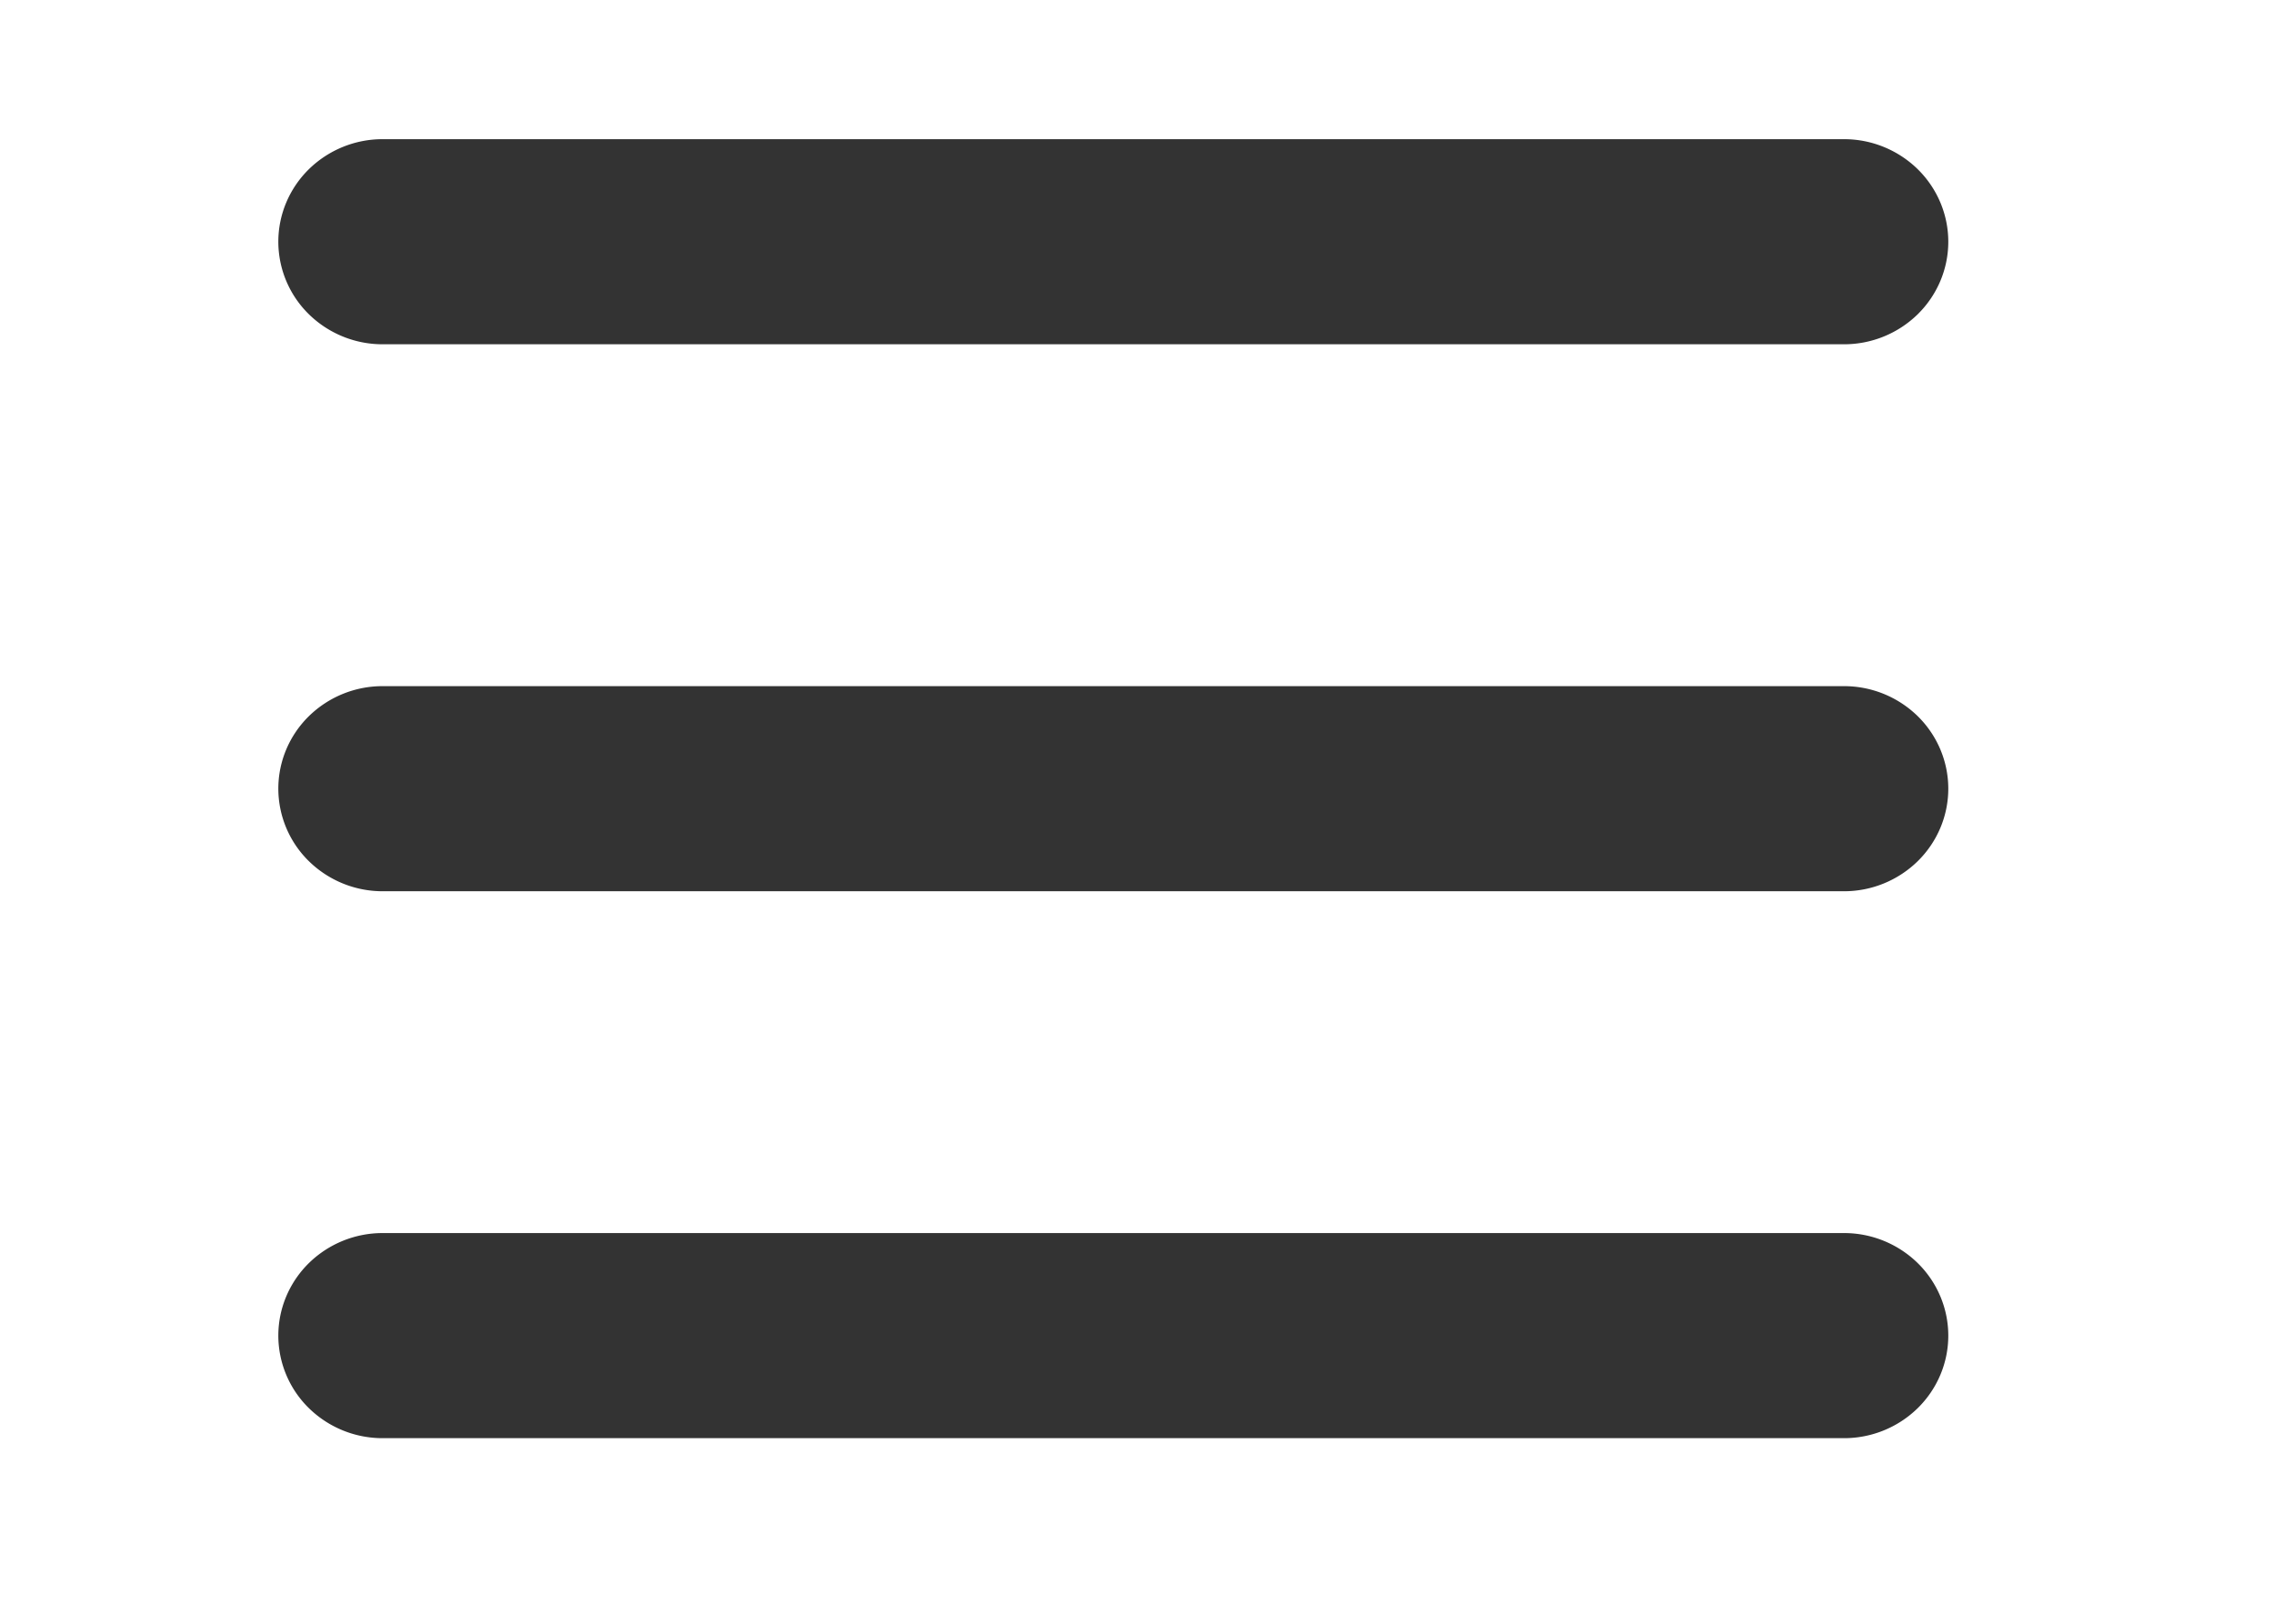 <svg width="35" height="25" viewBox="0 0 45 35" fill="none" xmlns="http://www.w3.org/2000/svg"><path d="M4 5.21c0-.586.237-1.148.659-1.563A2.27 2.27 0 0 1 6.25 3h31.5a2.27 2.27 0 0 1 1.591.647c.422.415.659.977.659 1.564 0 .586-.237 1.148-.659 1.563a2.27 2.27 0 0 1-1.591.647H6.25a2.27 2.27 0 0 1-1.591-.647A2.191 2.191 0 0 1 4 5.21ZM4 17c0-.586.237-1.149.659-1.563a2.27 2.27 0 0 1 1.591-.647h31.5a2.27 2.27 0 0 1 1.591.647c.422.415.659.977.659 1.563s-.237 1.148-.659 1.563a2.27 2.27 0 0 1-1.591.648H6.25a2.27 2.27 0 0 1-1.591-.648A2.191 2.191 0 0 1 4 17Zm0 11.79c0-.587.237-1.149.659-1.564a2.27 2.27 0 0 1 1.591-.647h31.5a2.27 2.27 0 0 1 1.591.647c.422.415.659.977.659 1.564 0 .586-.237 1.148-.659 1.563A2.27 2.27 0 0 1 37.75 31H6.25a2.27 2.27 0 0 1-1.591-.647A2.191 2.191 0 0 1 4 28.789Z" fill="#000" opacity=".8"/></svg>